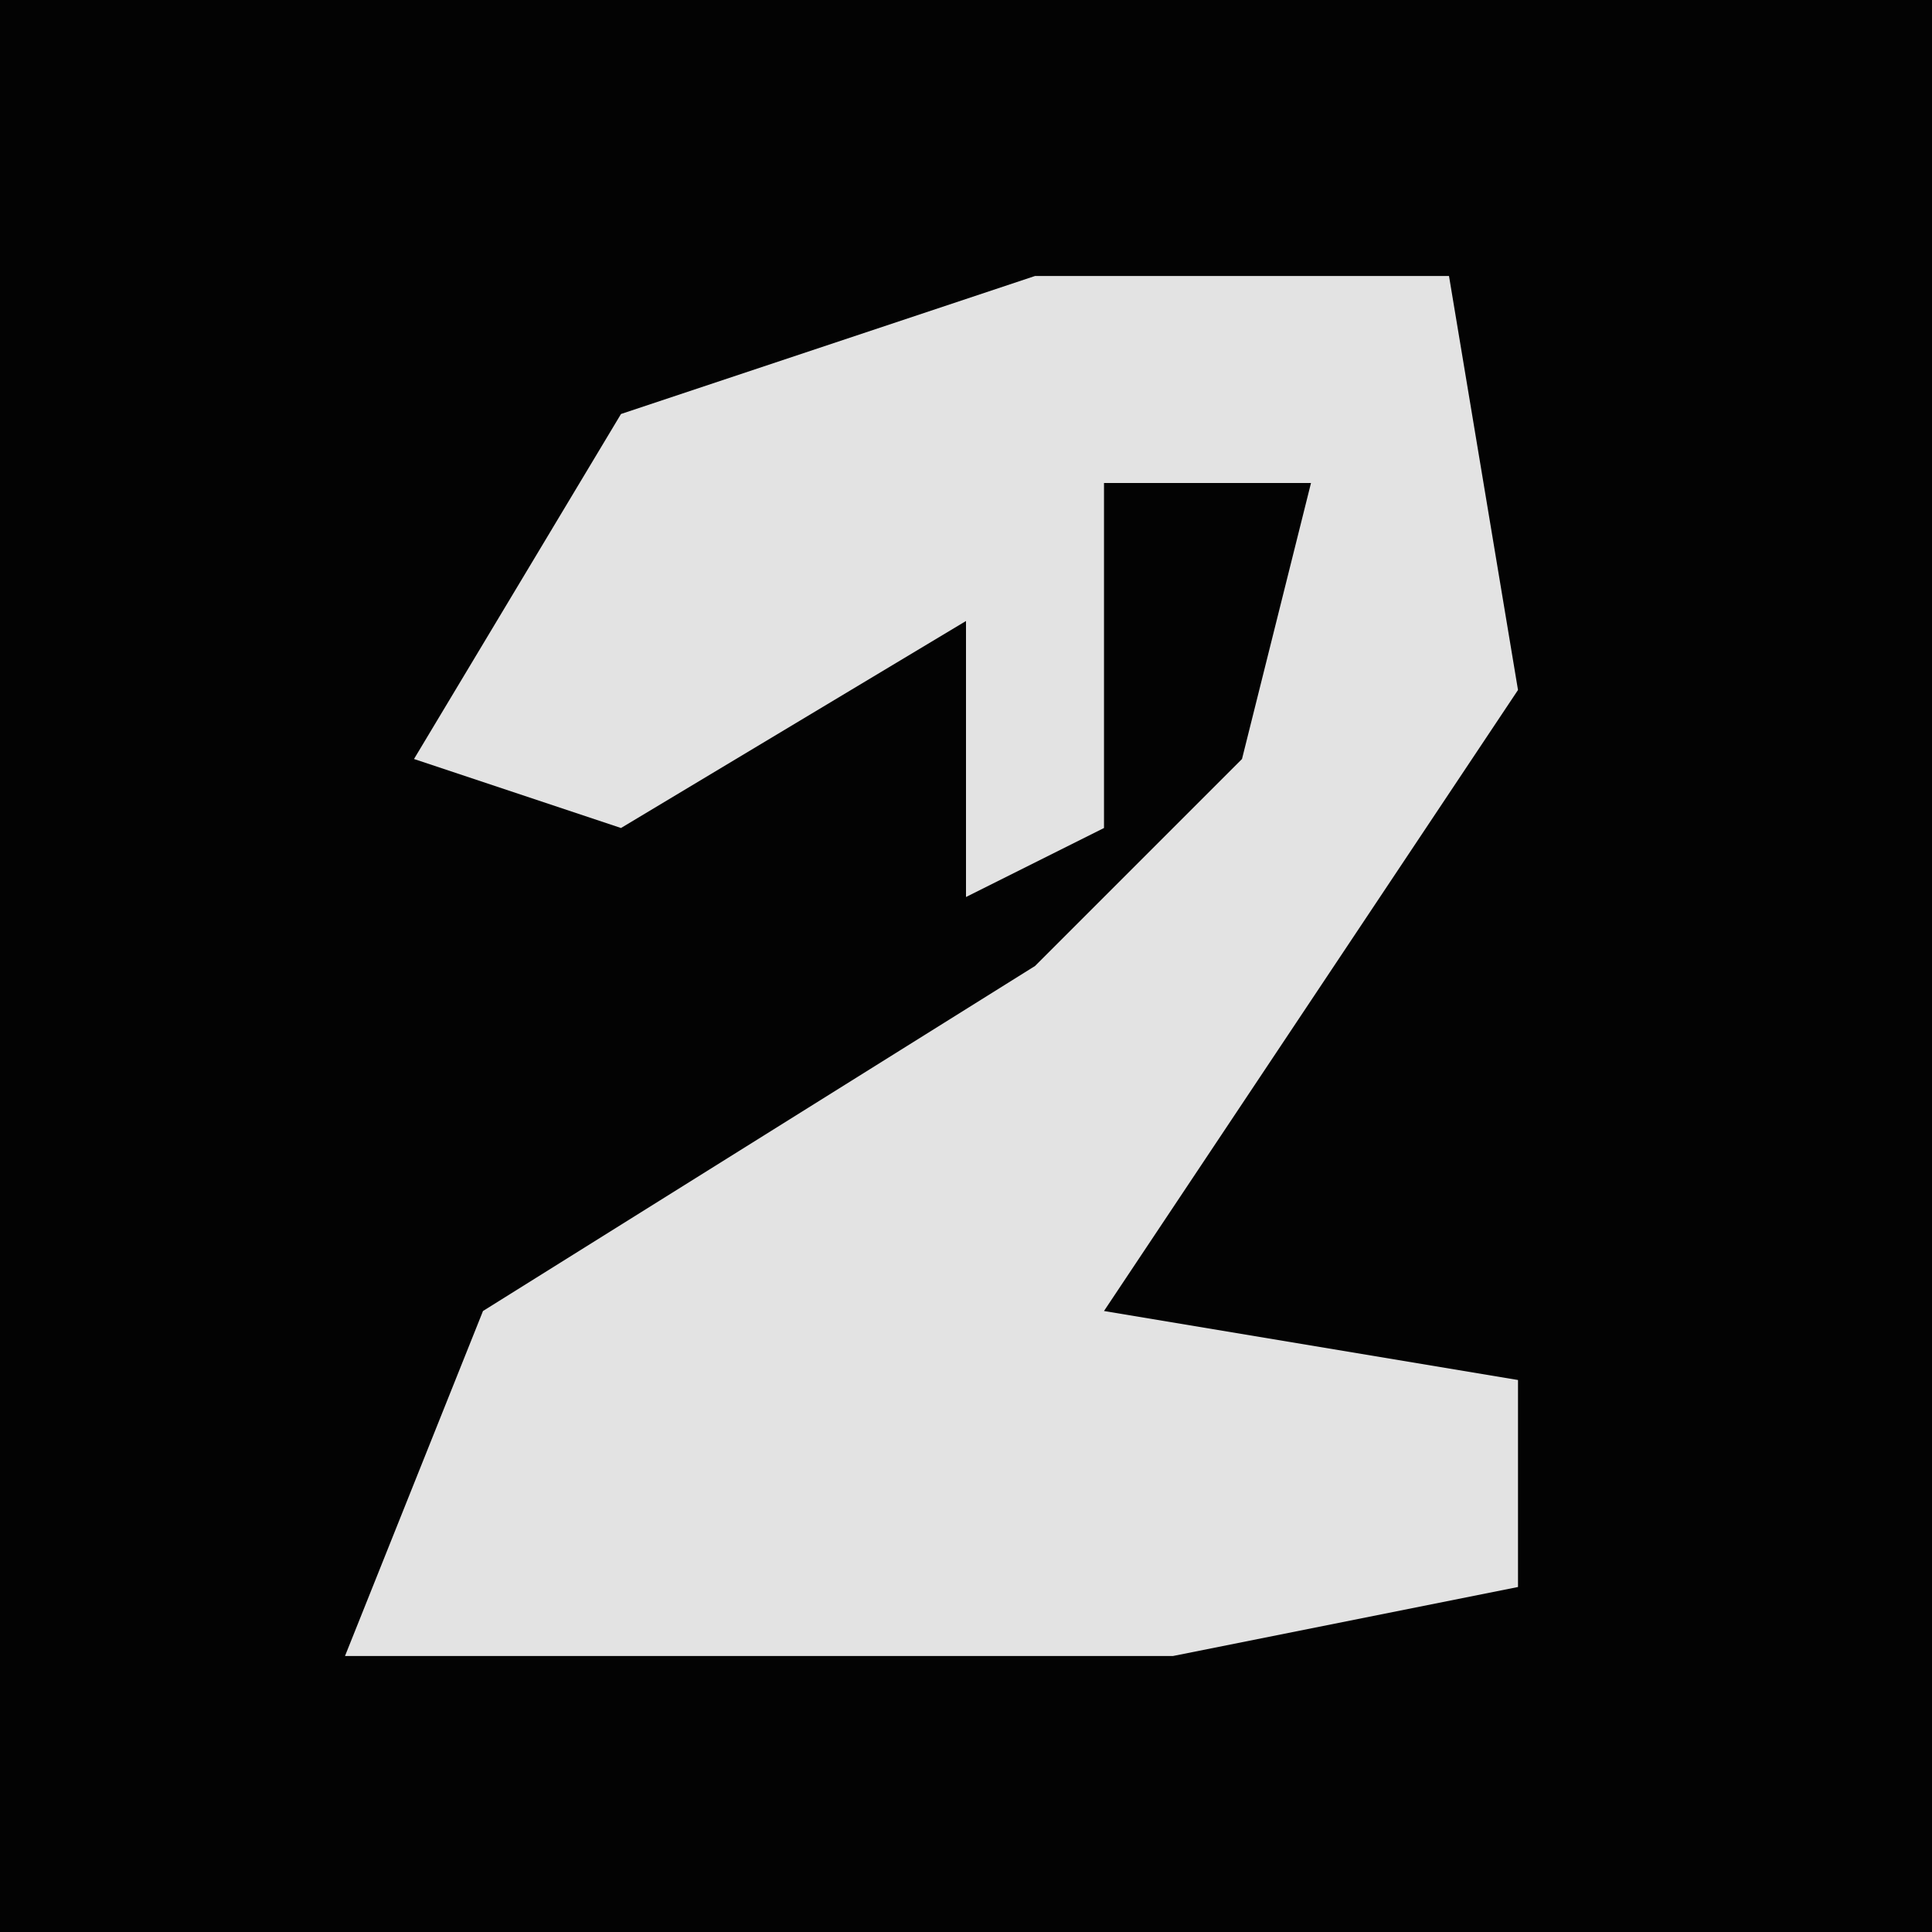 <?xml version="1.0" encoding="UTF-8"?>
<svg version="1.1" xmlns="http://www.w3.org/2000/svg" width="28" height="28">
<path d="M0,0 L28,0 L28,28 L0,28 Z " fill="#030303" transform="translate(0,0)"/>
<path d="M0,0 L6,0 L7,6 L3,12 L1,15 L7,16 L7,19 L2,20 L-10,20 L-8,15 L0,10 L3,7 L4,3 L1,3 L1,8 L-1,9 L-1,5 L-6,8 L-9,7 L-6,2 Z " fill="#E3E3E3" transform="translate(15,4)"/>
</svg>
